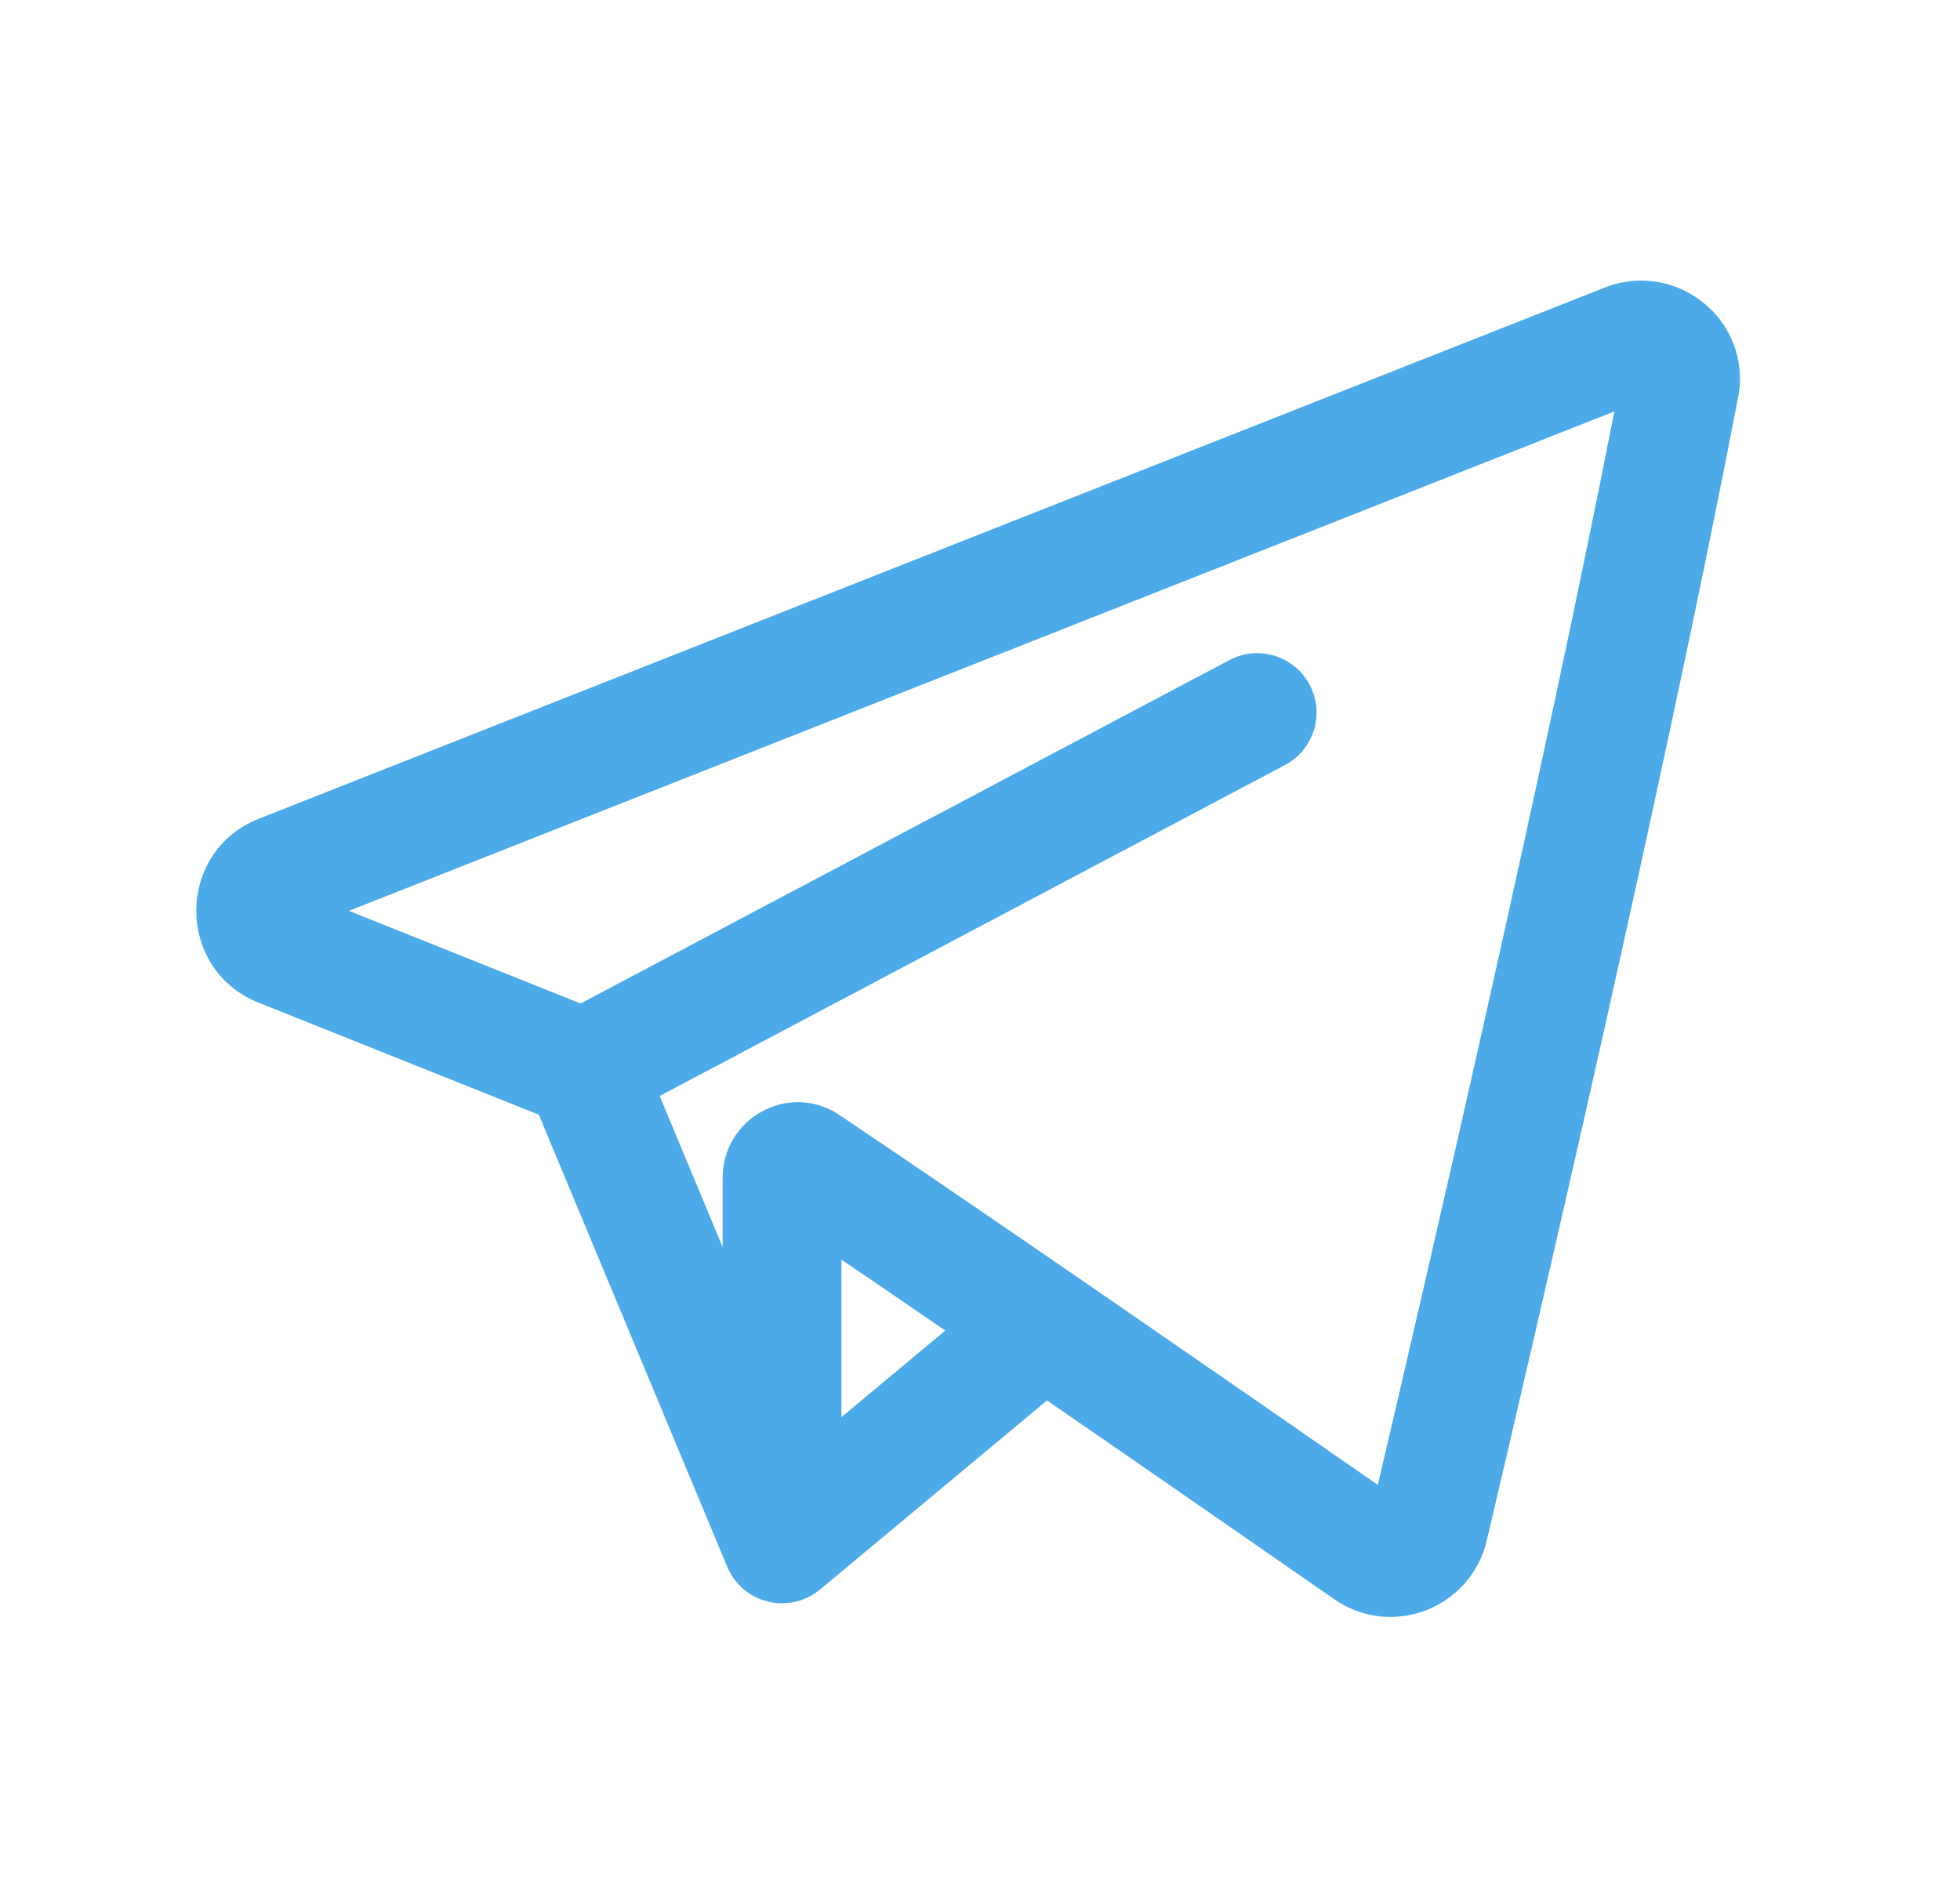 <svg width="33" height="32" viewBox="0 0 33 32" fill="none" xmlns="http://www.w3.org/2000/svg">
<path fill-rule="evenodd" clip-rule="evenodd" d="M22.463 26.931C21.438 26.219 19.566 24.919 17.628 23.584L13.807 26.768C13.563 26.971 13.237 27.047 12.928 26.971C12.62 26.895 12.366 26.678 12.244 26.384L9.072 18.772L4.353 16.885C2.953 16.325 2.957 14.341 4.36 13.787L27.018 4.843C28.22 4.369 29.513 5.39 29.263 6.696C28.051 13.026 25.755 22.873 25.032 25.944C24.764 27.081 23.434 27.606 22.463 26.931ZM5.875 15.339L27.18 6.929C26.012 12.912 23.995 21.608 23.198 25.006C21.093 23.544 16.72 20.513 14.136 18.779C13.279 18.203 12.167 18.838 12.167 19.831V21L11.107 18.457L21.634 12.884C22.123 12.625 22.309 12.02 22.05 11.532C21.792 11.044 21.187 10.858 20.699 11.116L9.775 16.899L5.875 15.339ZM15.916 22.407L14.167 23.865V21.213C14.716 21.586 15.308 21.99 15.916 22.407Z" fill="#4DAAE9"/>
</svg>
